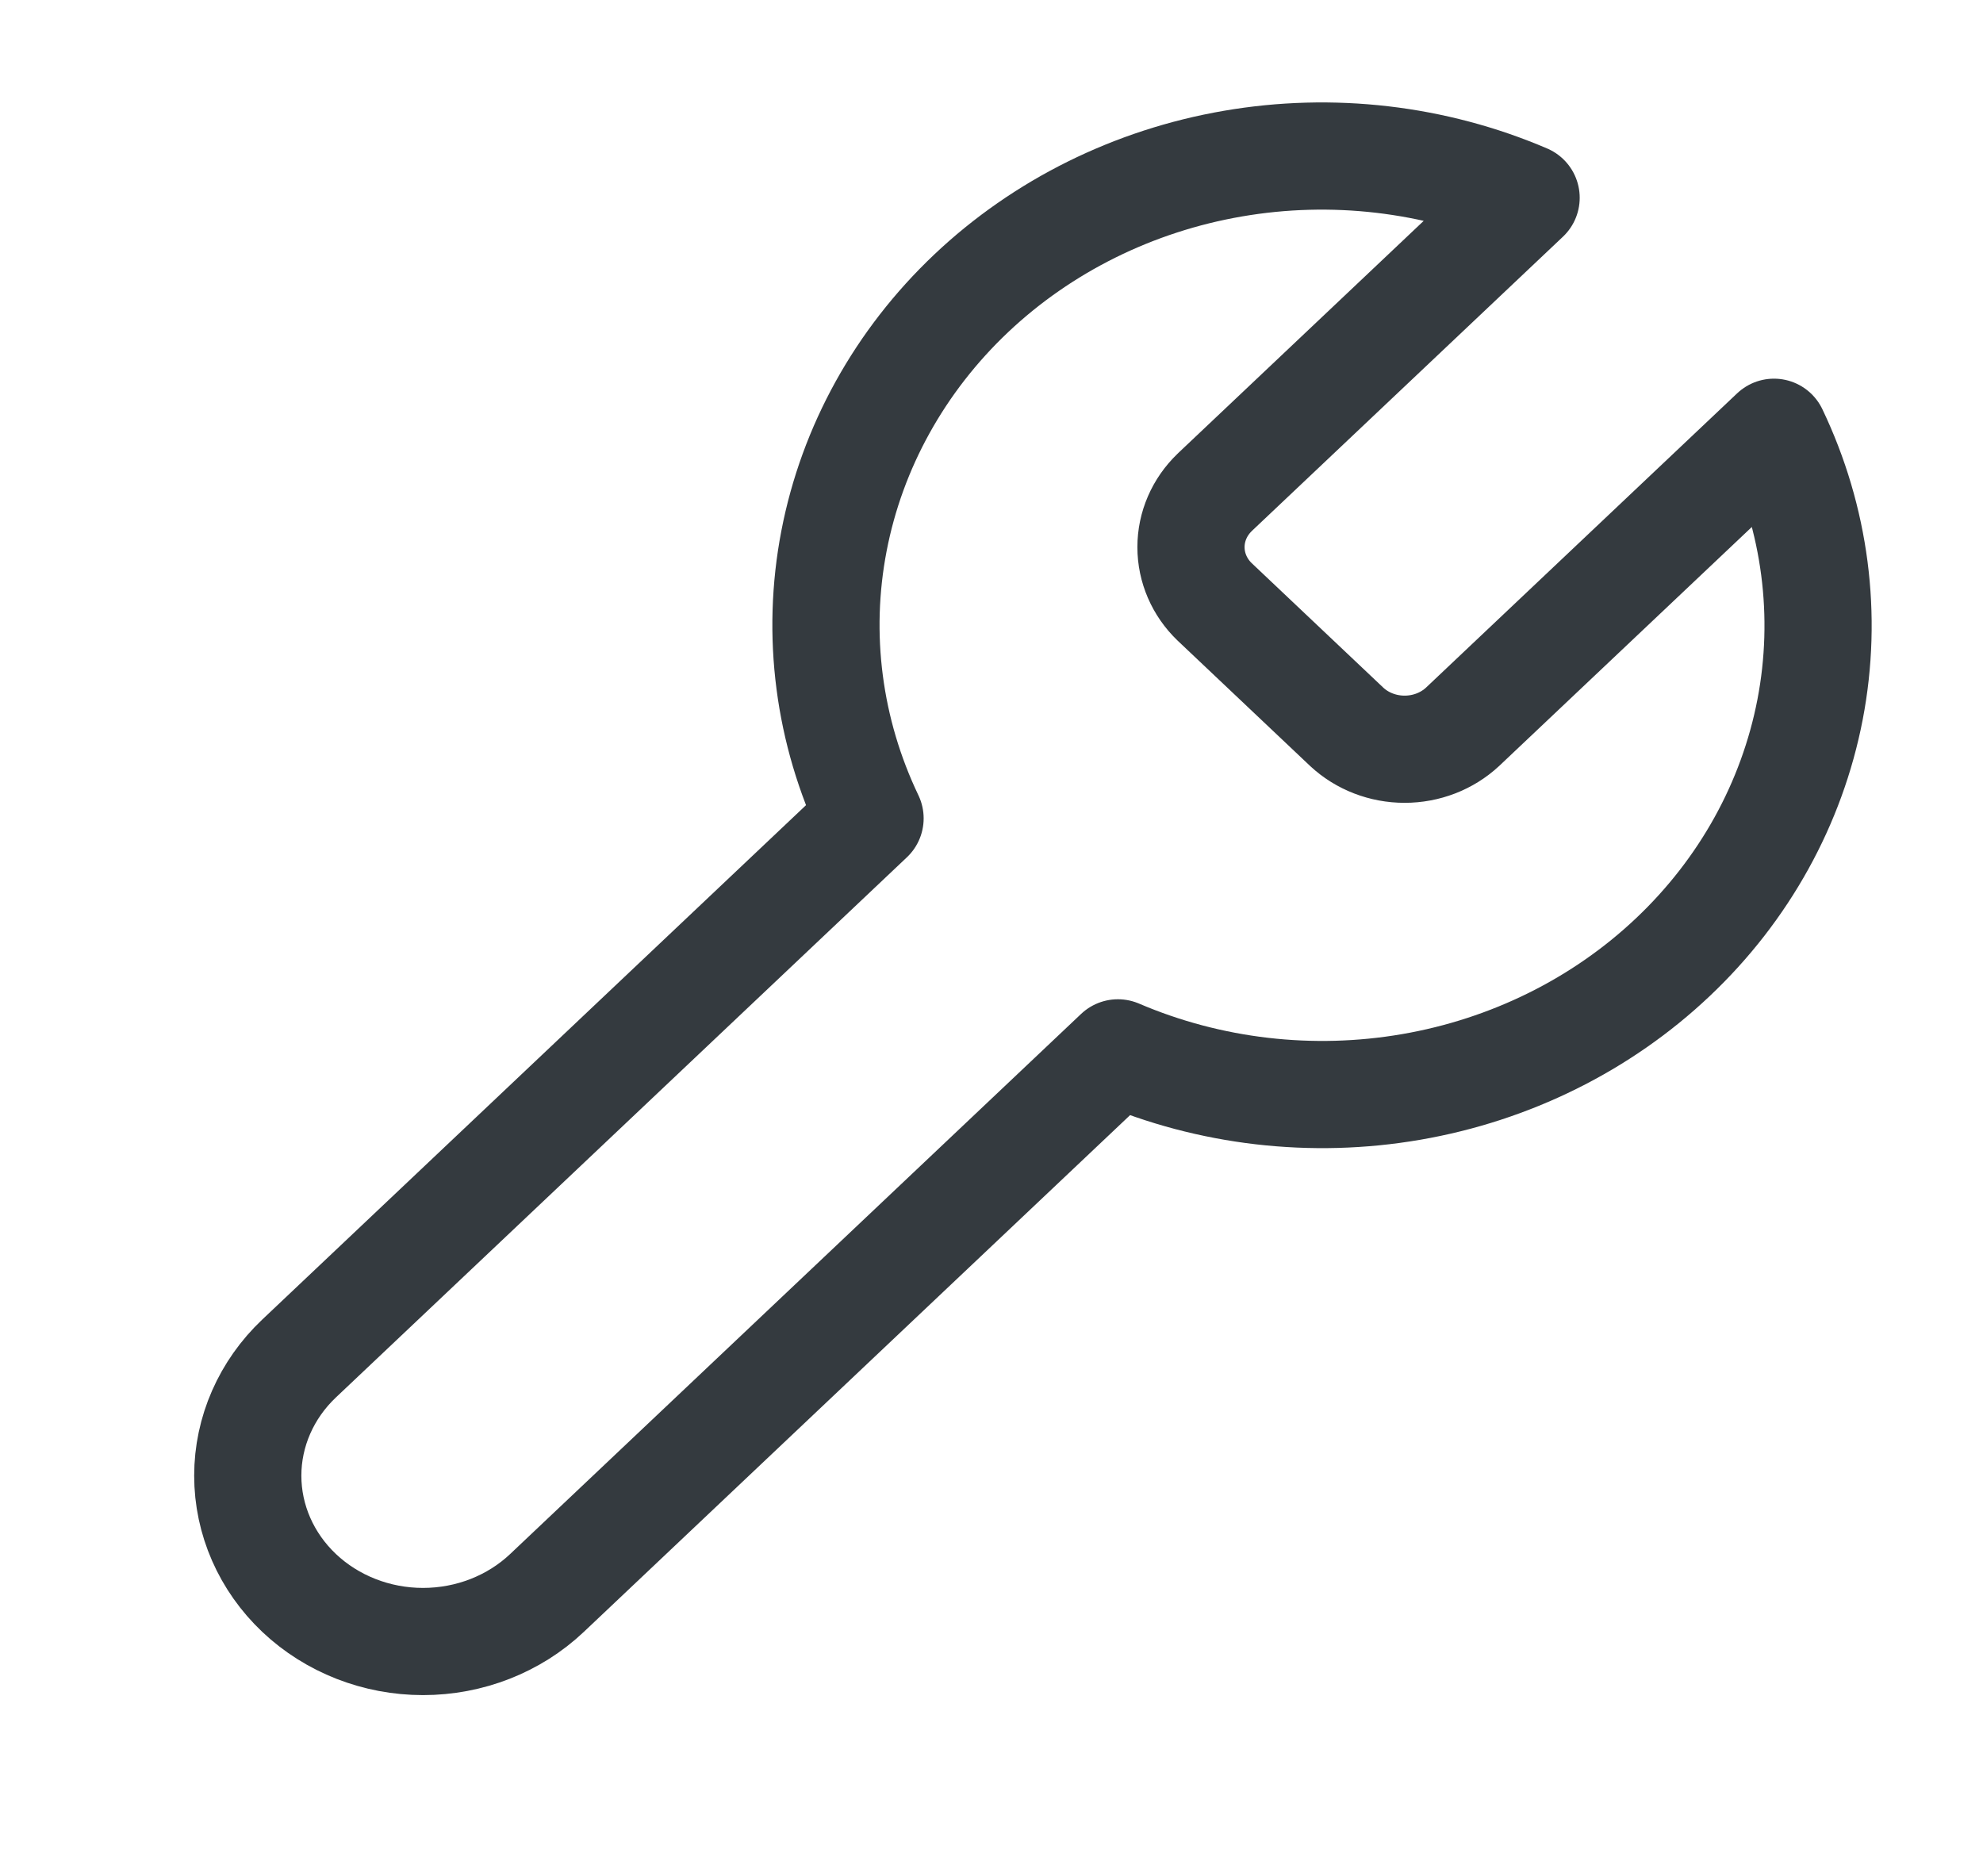 <svg width="37" height="35" viewBox="0 0 37 35" fill="none" xmlns="http://www.w3.org/2000/svg">
<path d="M22.663 9.188C22.38 9.46 22.222 9.827 22.222 10.208C22.222 10.59 22.38 10.957 22.663 11.229L25.129 13.562C25.417 13.83 25.805 13.979 26.208 13.979C26.612 13.979 26.999 13.83 27.288 13.562L33.1 8.065C33.875 9.685 34.11 11.491 33.773 13.24C33.435 14.99 32.543 16.602 31.213 17.859C29.884 19.117 28.18 19.961 26.33 20.28C24.481 20.599 22.572 20.377 20.859 19.644L10.206 29.721C9.593 30.301 8.761 30.627 7.893 30.627C7.026 30.627 6.194 30.301 5.581 29.721C4.968 29.141 4.623 28.354 4.623 27.533C4.623 26.713 4.968 25.926 5.581 25.346L16.234 15.269C15.459 13.648 15.224 11.843 15.561 10.093C15.898 8.343 16.791 6.732 18.12 5.474C19.45 4.216 21.153 3.372 23.003 3.053C24.853 2.734 26.762 2.956 28.475 3.69L22.678 9.173L22.663 9.188Z" stroke="#343A3F" stroke-width="2" stroke-linecap="round" stroke-linejoin="round"/>
</svg>
